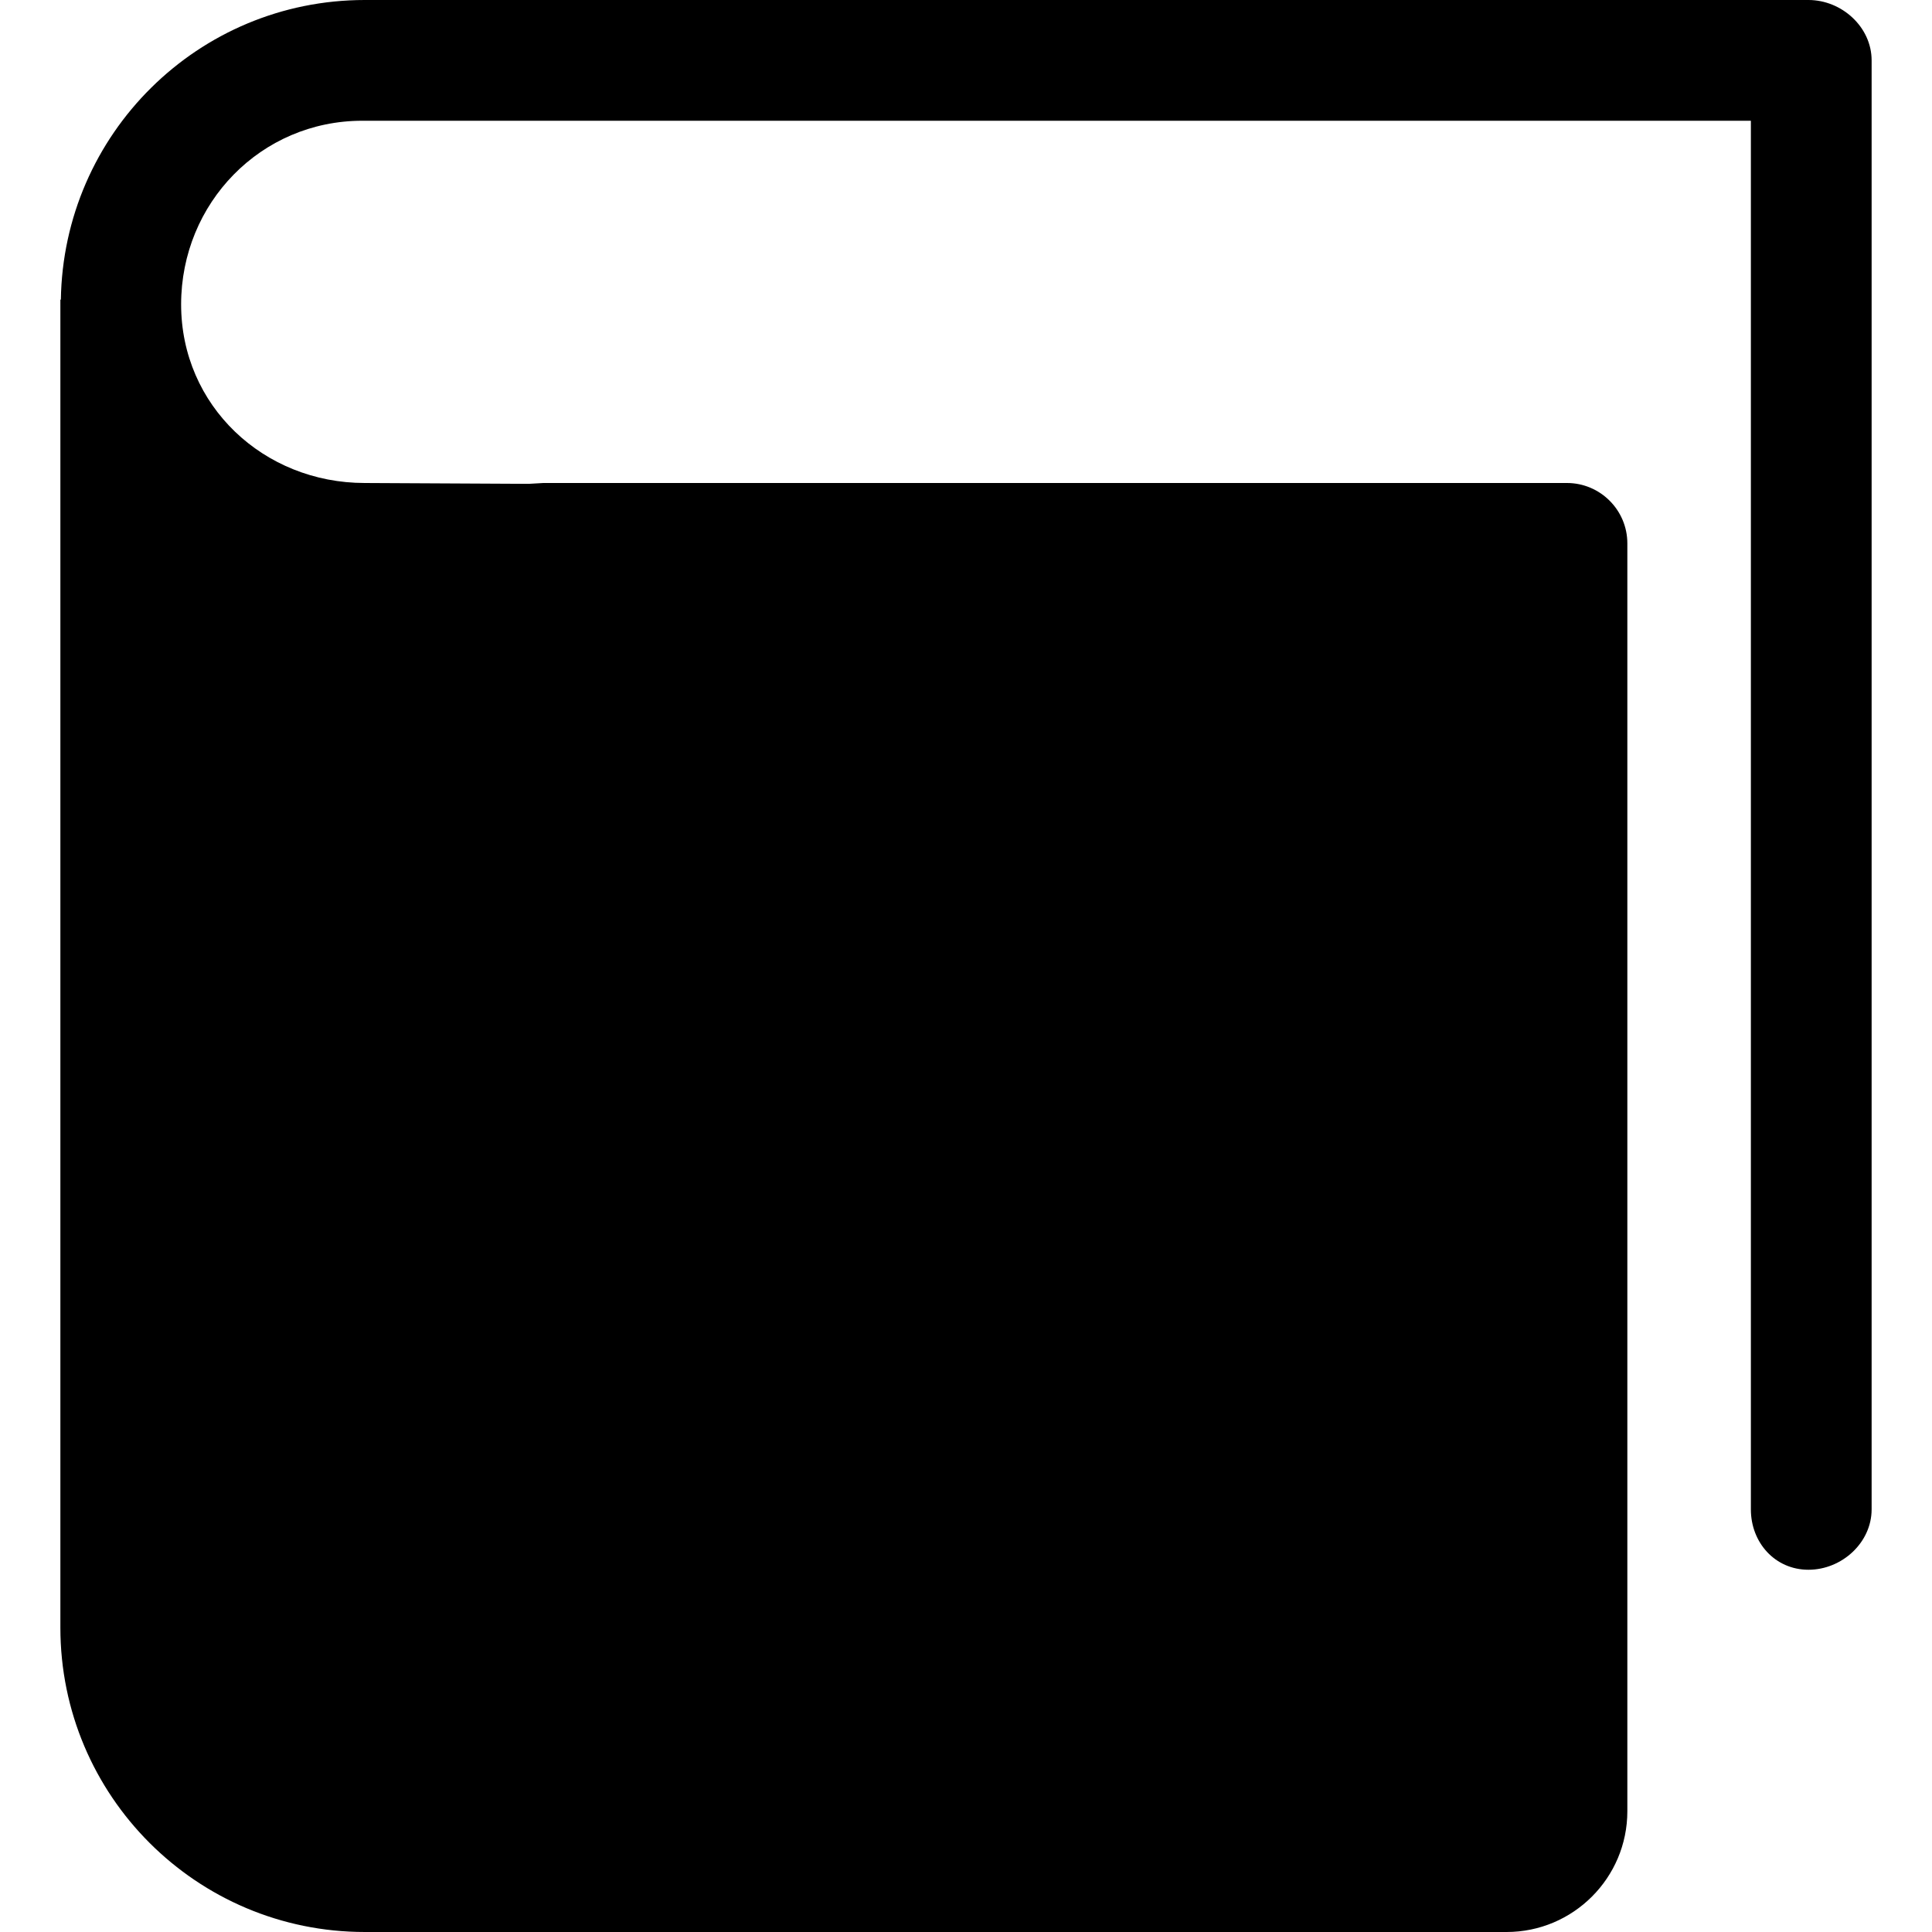 <?xml version="1.0" encoding="iso-8859-1"?>
<!-- Generator: Adobe Illustrator 19.0.0, SVG Export Plug-In . SVG Version: 6.00 Build 0)  -->
<svg version="1.1" id="Capa_1" xmlns="http://www.w3.org/2000/svg" xmlns:xlink="http://www.w3.org/1999/xlink" x="0px" y="0px"
	 viewBox="0 0 508.52 508.52" style="enable-background:new 0 0 508.52 508.52;" xml:space="preserve">
<g>
	<g>
		<g>
			<path d="M476.006,0H96.015c-43.86,0-79.361,35.247-79.997,78.948l-0.127-0.159v349.607
				c0,44.273,35.882,80.124,80.124,80.124H396.55c17.512,0,31.782-14.239,31.782-31.782V143.021c0-8.772-7.151-15.891-15.891-15.891
				h-269.42l-3.846,0.222l-43.161-0.222c-26.665,0-48.341-20.373-48.341-47.006c0-26.666,21.008-48.341,47.674-48.341h365.499
				v365.499c0,8.74,6.356,15.891,15.16,15.891c8.804,0,16.622-7.151,16.622-15.891V15.891C492.628,7.119,484.778,0,476.006,0z"/>
		</g>
	</g>
</g>
<g>
</g>
<g>
</g>
<g>
</g>
<g>
</g>
<g>
</g>
<g>
</g>
<g>
</g>
<g>
</g>
<g>
</g>
<g>
</g>
<g>
</g>
<g>
</g>
<g>
</g>
<g>
</g>
<g>
</g>
</svg>
